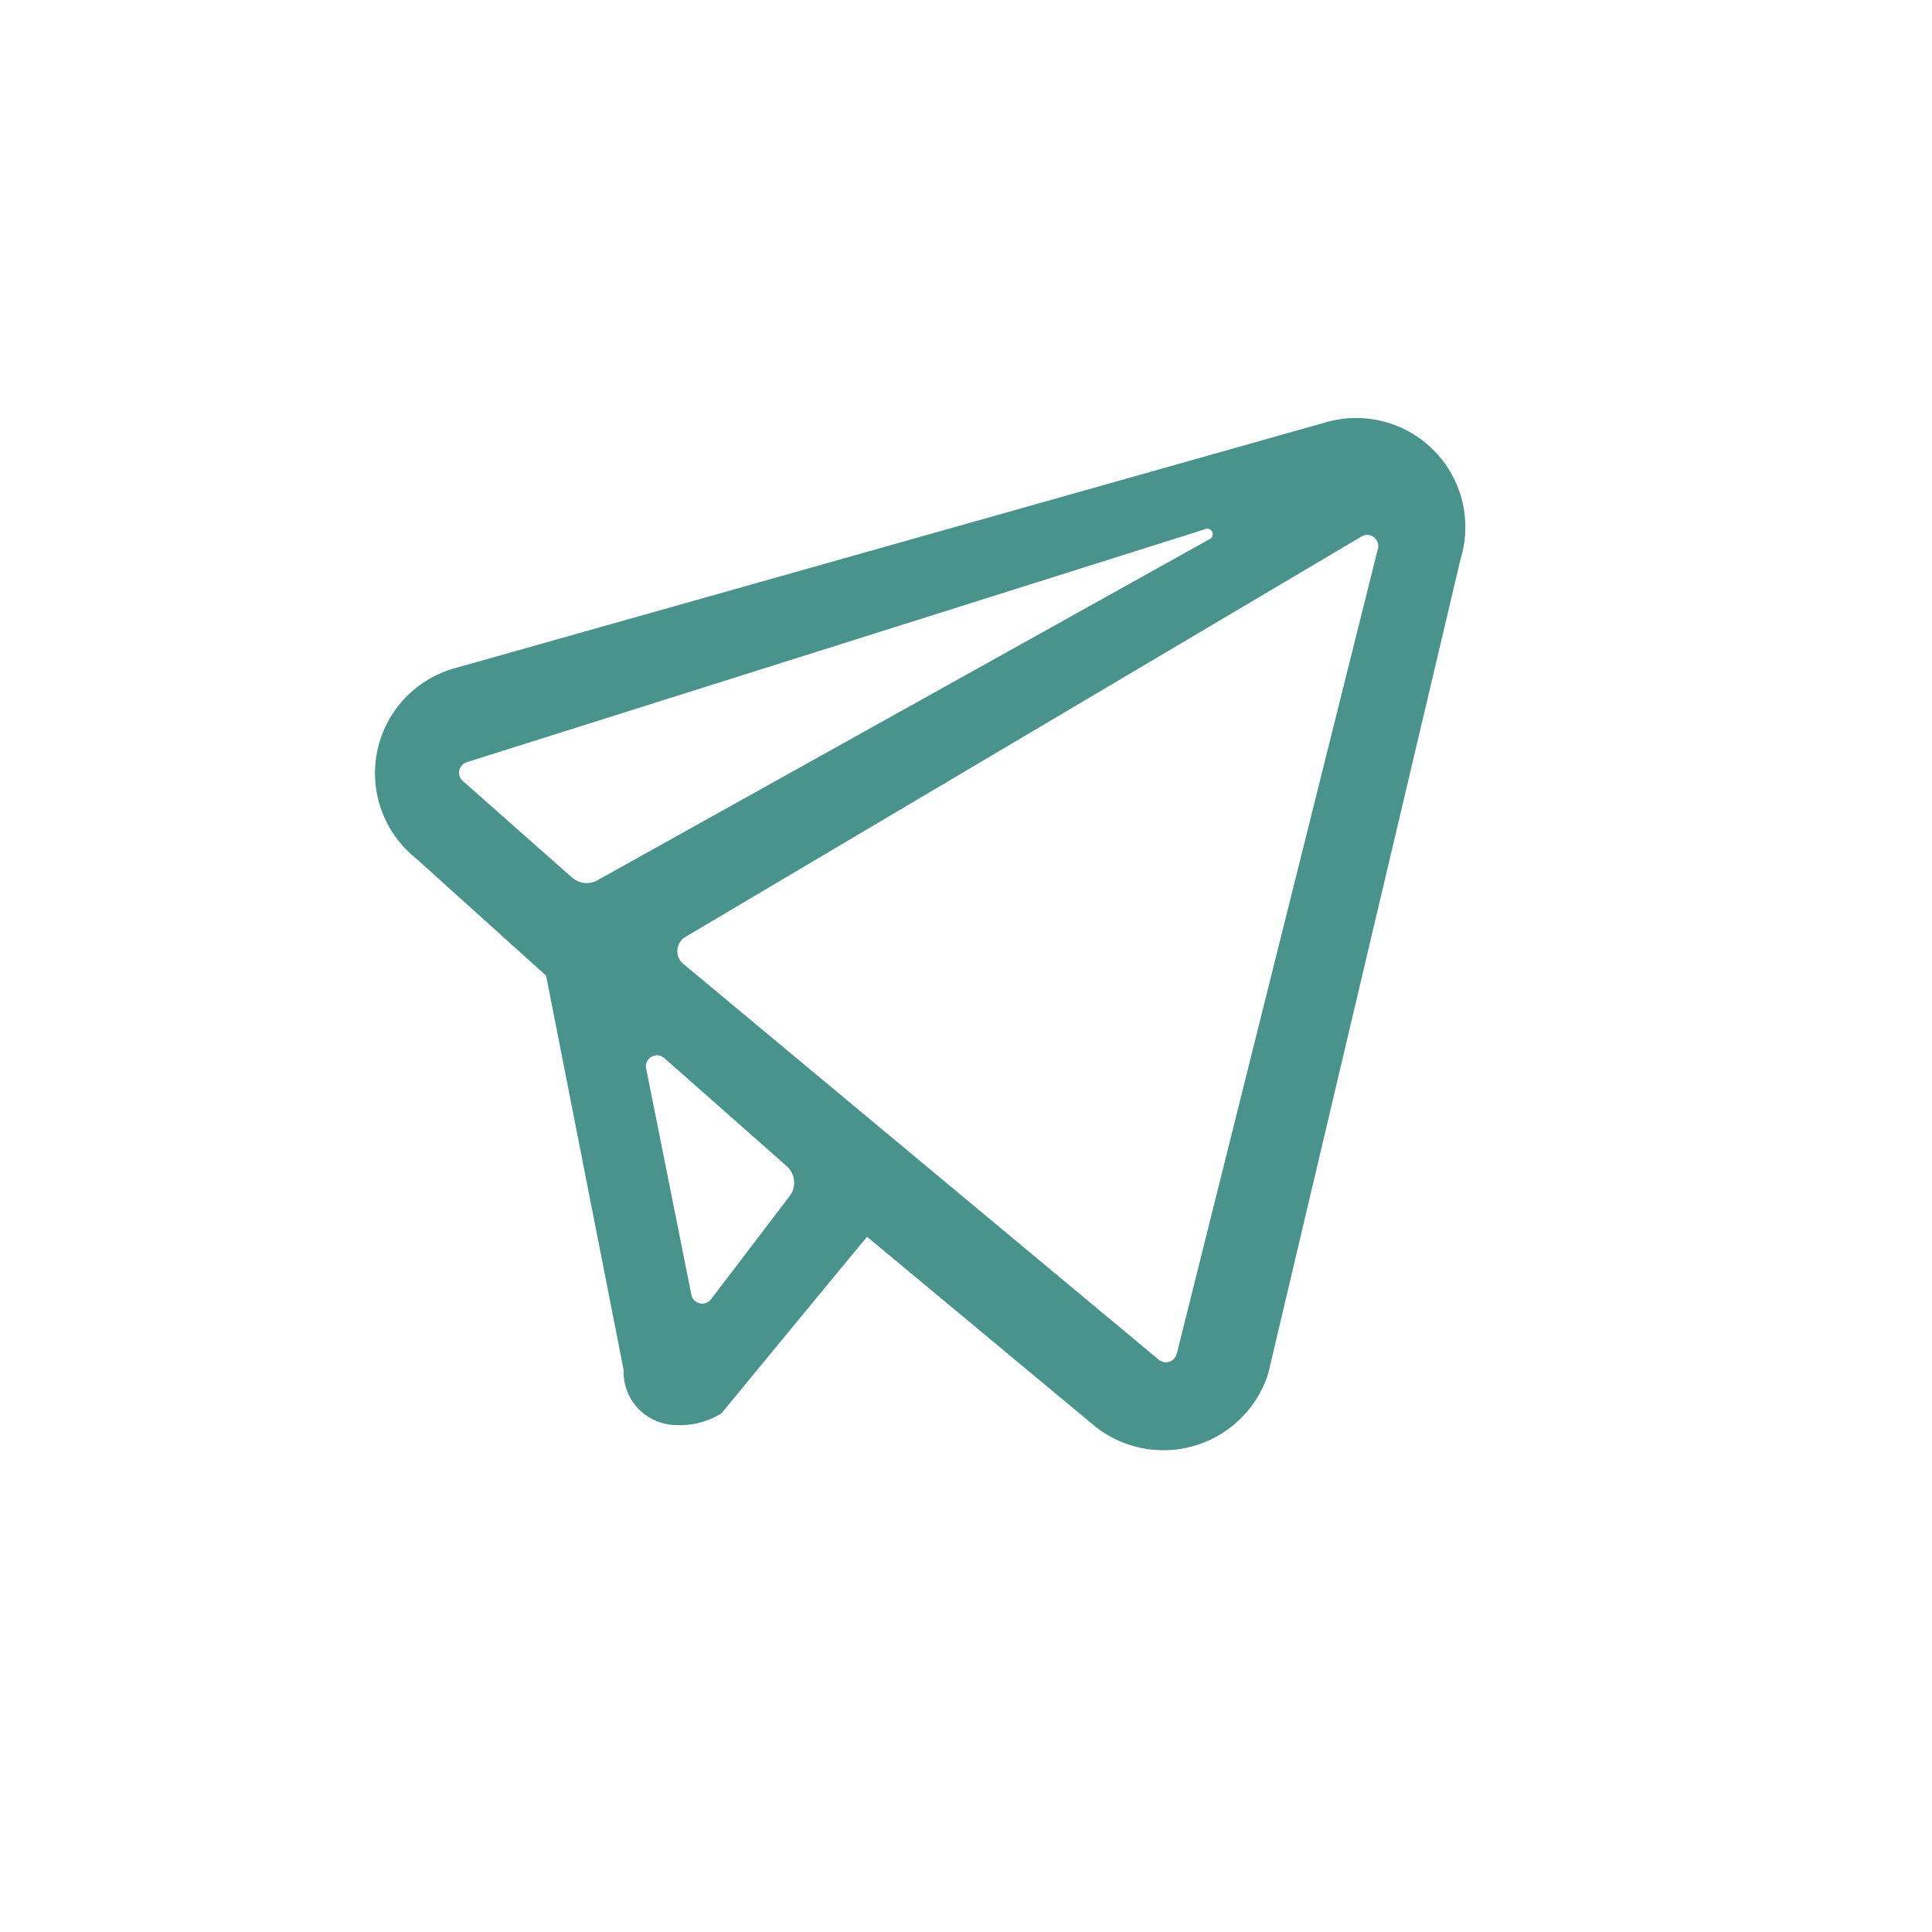 <svg xmlns="http://www.w3.org/2000/svg" width="36" height="36" viewBox="0 0 36 36">
  <g id="sendmessage-active" transform="translate(-1344 -675)">
    <path id="路径_4063" data-name="路径 4063" d="M98.306,132.757l-14.225,2.384a.206.206,0,0,0-.123.337l1.765,2.064a.413.413,0,0,0,.462.117l12.175-4.705a.1.1,0,0,0-.054-.2ZM95.646,147.9l5.8-14.335a.206.206,0,0,0-.271-.268l-13.512,5.634a.309.309,0,0,0-.11.494l7.746,8.536a.206.206,0,0,0,.344-.061Zm-8.535-.093a1.454,1.454,0,0,1-.877.11.989.989,0,0,1-.836-1.153l-.408-7.478-2.1-2.506a2.03,2.03,0,0,1,1.236-3.407l16.715-2.279a2.034,2.034,0,0,1,2.1,2.885L97.283,148.5a2.048,2.048,0,0,1-3.336.522l-3.711-4.085q-.031.022-3.125,2.861Zm-.516-6.557.248,4.3a.206.206,0,0,0,.351.135l1.718-1.7a.413.413,0,0,0,.023-.561l-1.977-2.31a.206.206,0,0,0-.363.146Z" transform="translate(1250.628 567.078) rotate(-8)" fill="#4a928c"/>
    <rect id="矩形_3684" data-name="矩形 3684" width="36" height="36" transform="translate(1344 675)" fill="none"/>
    <rect id="矩形_3685" data-name="矩形 3685" width="36" height="36" rx="6" transform="translate(1344 675)" fill="none"/>
  </g>
</svg>
